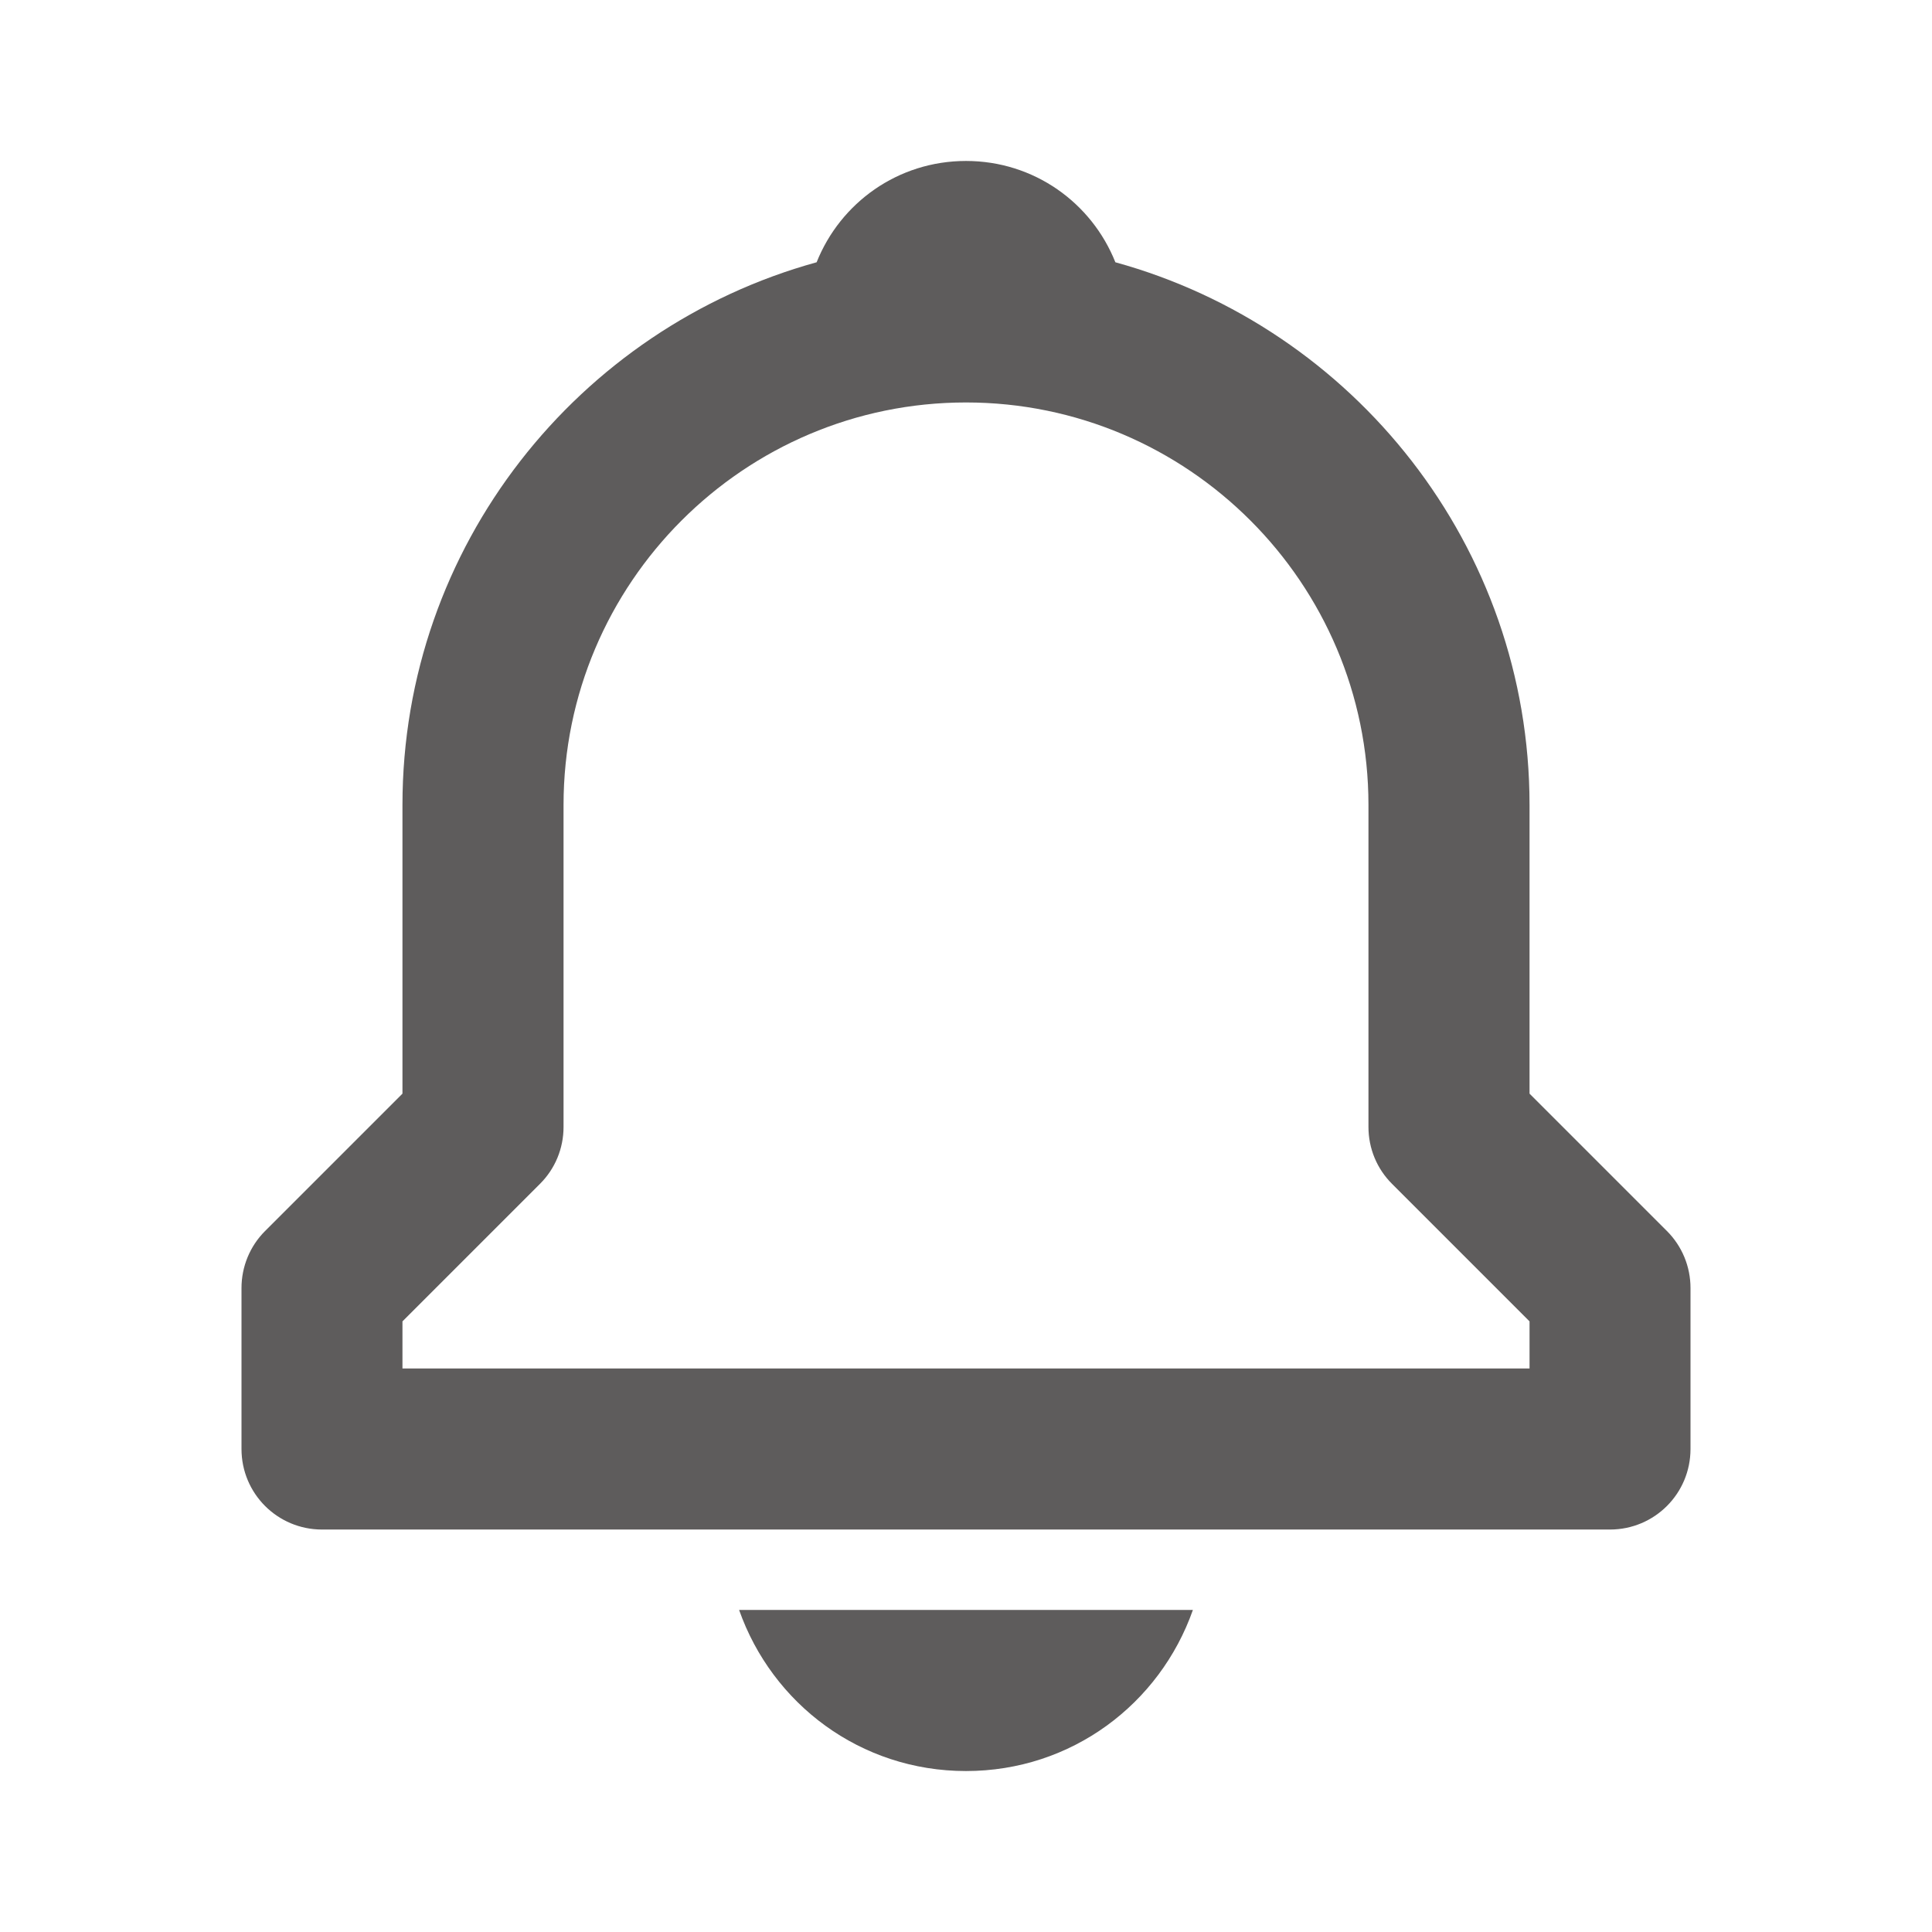 <svg width="16" height="16" viewBox="0 0 16 16" fill="none" xmlns="http://www.w3.org/2000/svg">
<path d="M12.667 9.057V6.667C12.667 4.522 11.21 2.715 9.237 2.172C9.041 1.68 8.564 1.333 8 1.333C7.436 1.333 6.959 1.68 6.763 2.172C4.79 2.716 3.333 4.522 3.333 6.667V9.057L2.195 10.195C2.07 10.32 2 10.489 2 10.667V12C2 12.369 2.298 12.667 2.667 12.667H13.333C13.702 12.667 14 12.369 14 12V10.667C14 10.489 13.93 10.32 13.805 10.195L12.667 9.057ZM12.667 11.333H3.333V10.943L4.471 9.805C4.597 9.68 4.667 9.511 4.667 9.333V6.667C4.667 4.829 6.162 3.333 8 3.333C9.838 3.333 11.333 4.829 11.333 6.667V9.333C11.333 9.511 11.403 9.68 11.529 9.805L12.667 10.943V11.333ZM8 14.667C8.874 14.667 9.605 14.111 9.879 13.333H6.121C6.395 14.111 7.126 14.667 8 14.667Z" fill="#5E5C5C"/>
</svg>
